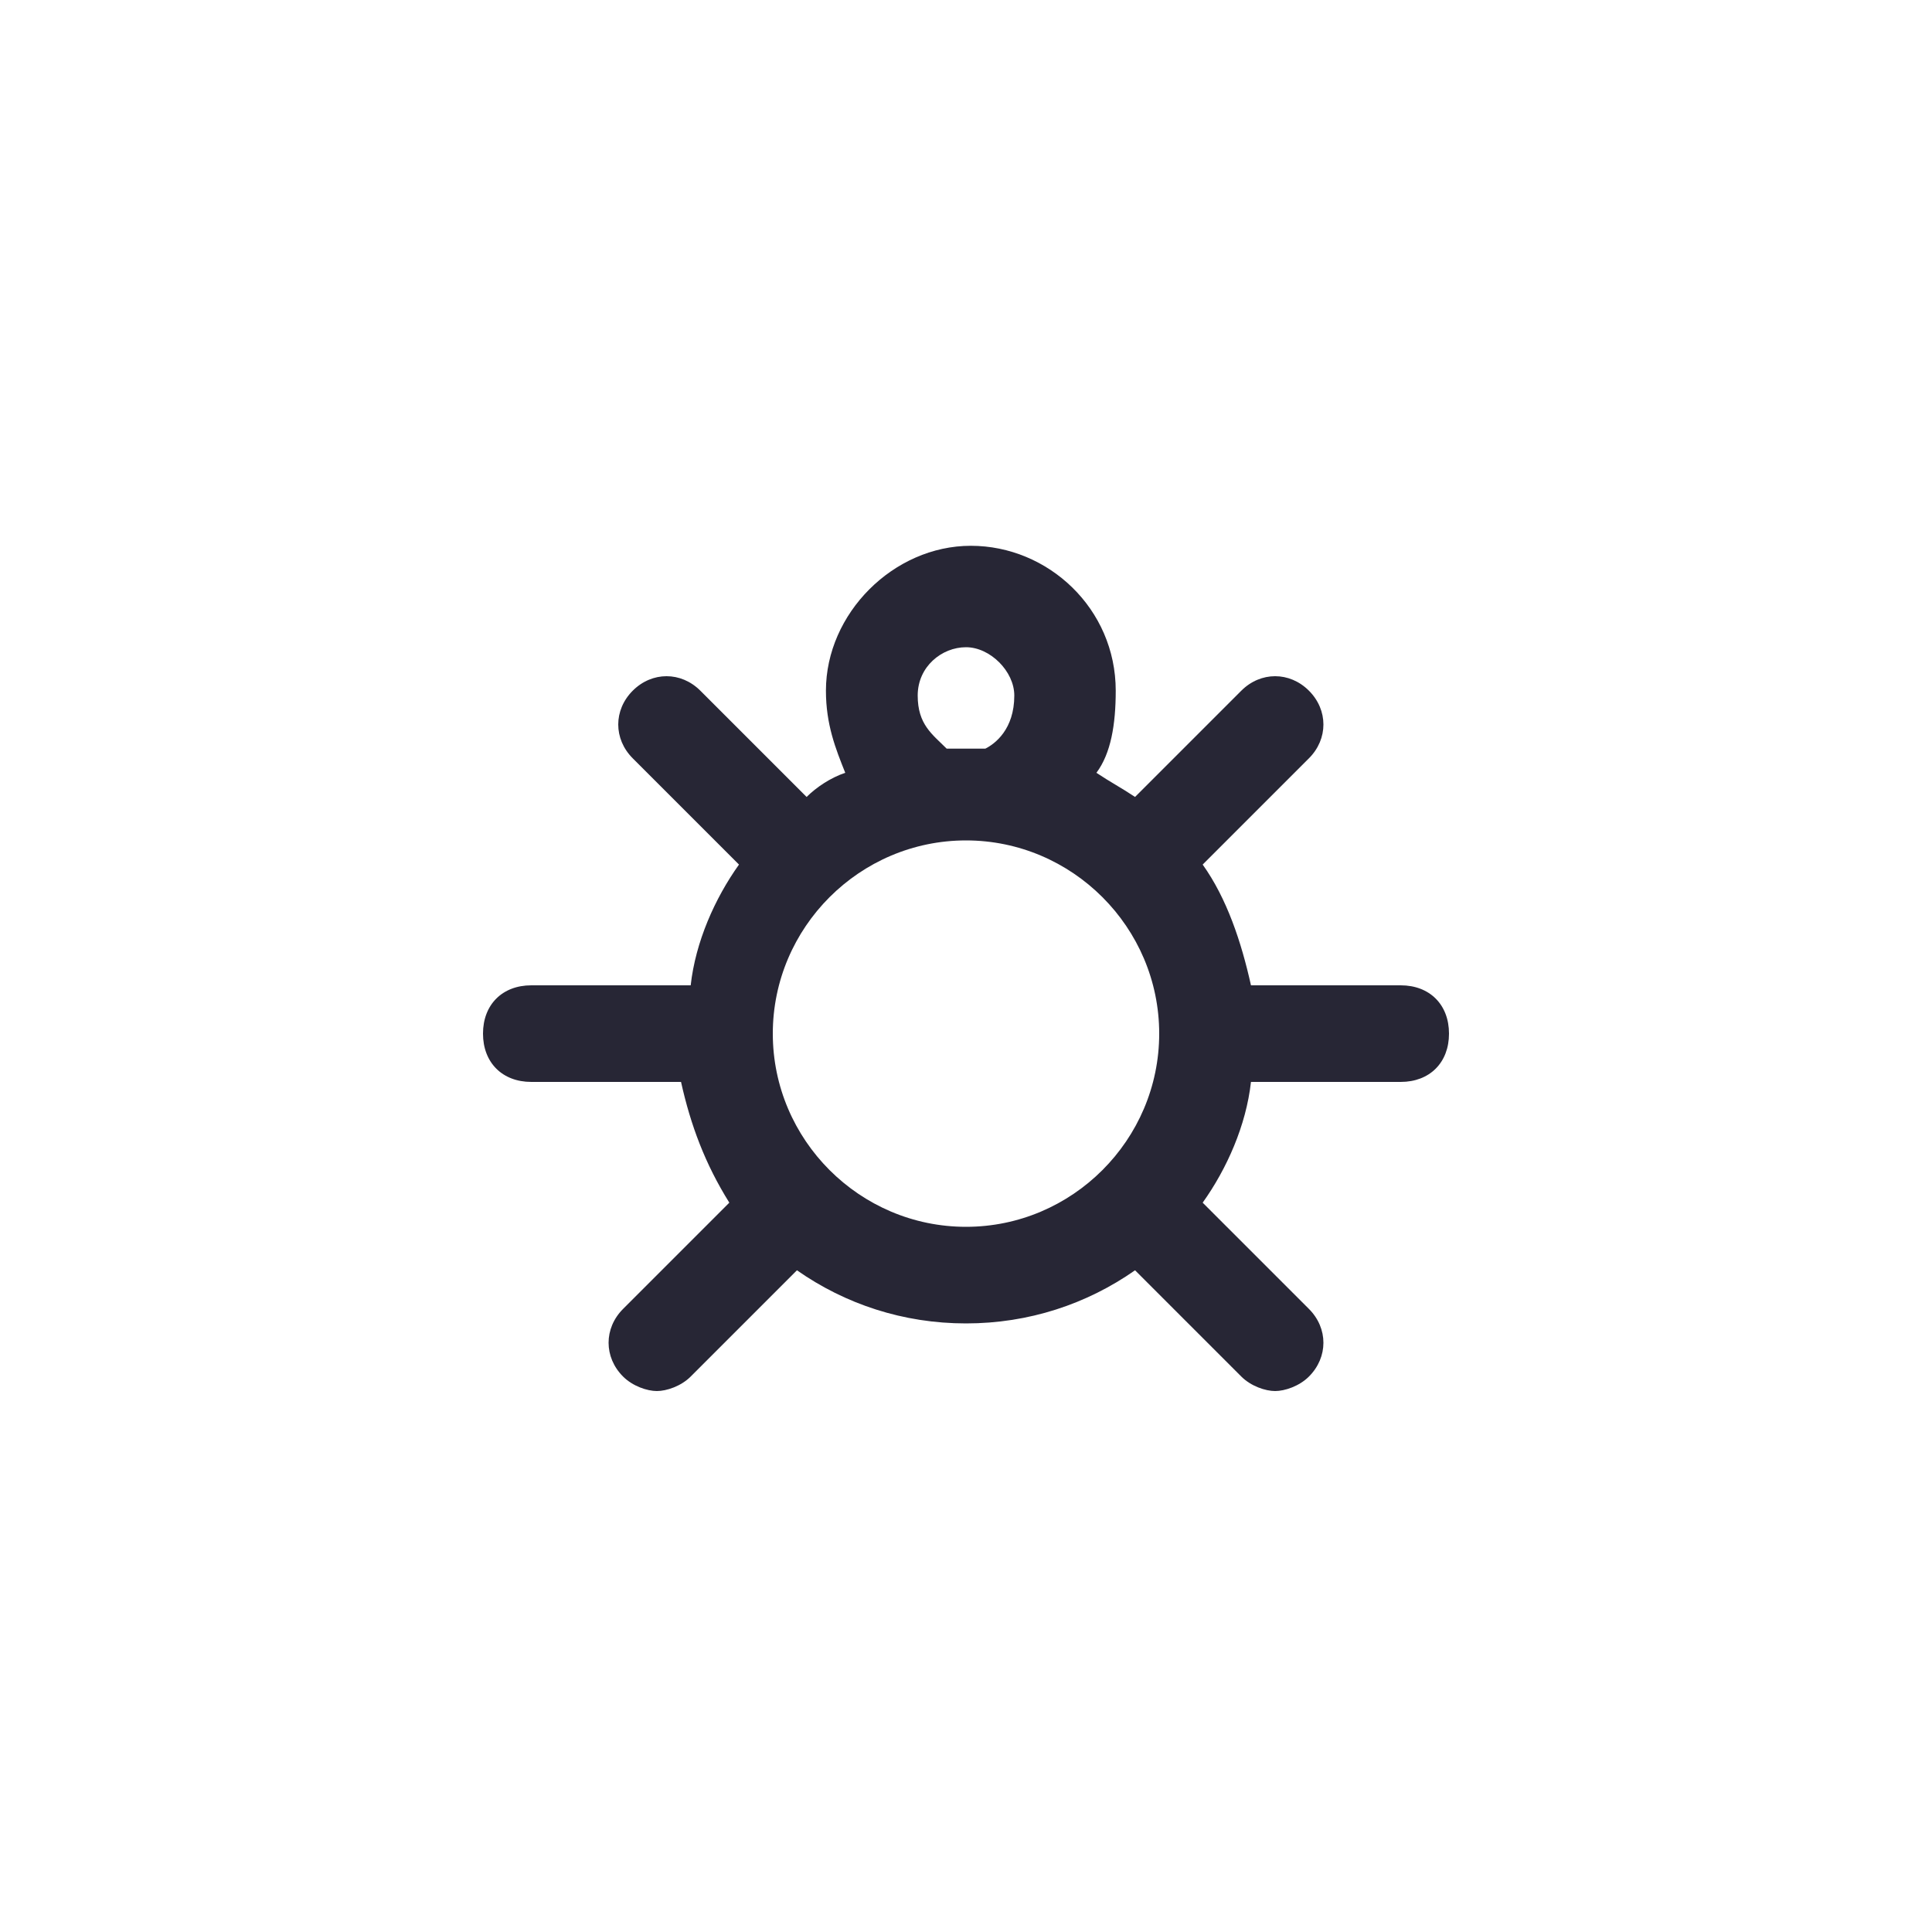<?xml version="1.0" encoding="utf-8"?>
<!-- Generator: Adobe Illustrator 25.0.1, SVG Export Plug-In . SVG Version: 6.00 Build 0)  -->
<svg version="1.1" id="Layer_1" xmlns="http://www.w3.org/2000/svg" xmlns:xlink="http://www.w3.org/1999/xlink" x="0px" y="0px"
	 viewBox="0 0 40 40" style="enable-background:new 0 0 40 40;" xml:space="preserve">
<style type="text/css">
	.st0{fill:none;}
	.st1{fill:#272635;}
</style>
<rect class="st0" width="40" height="40"/>
<path class="st1" d="M29,20.4h-3.1c-0.2-0.9-0.5-1.8-1-2.5l2.2-2.2c0.4-0.4,0.4-1,0-1.4s-1-0.4-1.4,0l-2.2,2.2
	c-0.3-0.2-0.5-0.3-0.8-0.5c0.3-0.4,0.4-1,0.4-1.7c0-1.7-1.4-3-3-3s-3,1.4-3,3c0,0.7,0.2,1.2,0.4,1.7c-0.3,0.1-0.6,0.3-0.8,0.5
	l-2.2-2.2c-0.4-0.4-1-0.4-1.4,0s-0.4,1,0,1.4l2.2,2.2c-0.5,0.7-0.9,1.6-1,2.5H11c-0.6,0-1,0.4-1,1s0.4,1,1,1h3.1
	c0.2,0.9,0.5,1.7,1,2.5l-2.2,2.2c-0.4,0.4-0.4,1,0,1.4c0.2,0.2,0.5,0.3,0.7,0.3s0.5-0.1,0.7-0.3l2.2-2.2c1,0.7,2.2,1.1,3.5,1.1
	s2.5-0.4,3.5-1.1l2.2,2.2c0.2,0.2,0.5,0.3,0.7,0.3s0.5-0.1,0.7-0.3c0.4-0.4,0.4-1,0-1.4l-2.2-2.2c0.5-0.7,0.9-1.6,1-2.5H29
	c0.6,0,1-0.4,1-1S29.6,20.4,29,20.4z M19,14.4c0-0.6,0.5-1,1-1s1,0.5,1,1c0,0.7-0.4,1-0.6,1.1c-0.1,0-0.3,0-0.4,0s-0.3,0-0.4,0
	C19.3,15.2,19,15,19,14.4z M16,21.4c0-2.2,1.8-4,4-4s4,1.8,4,4s-1.8,4-4,4S16,23.6,16,21.4z"/>
</svg>
